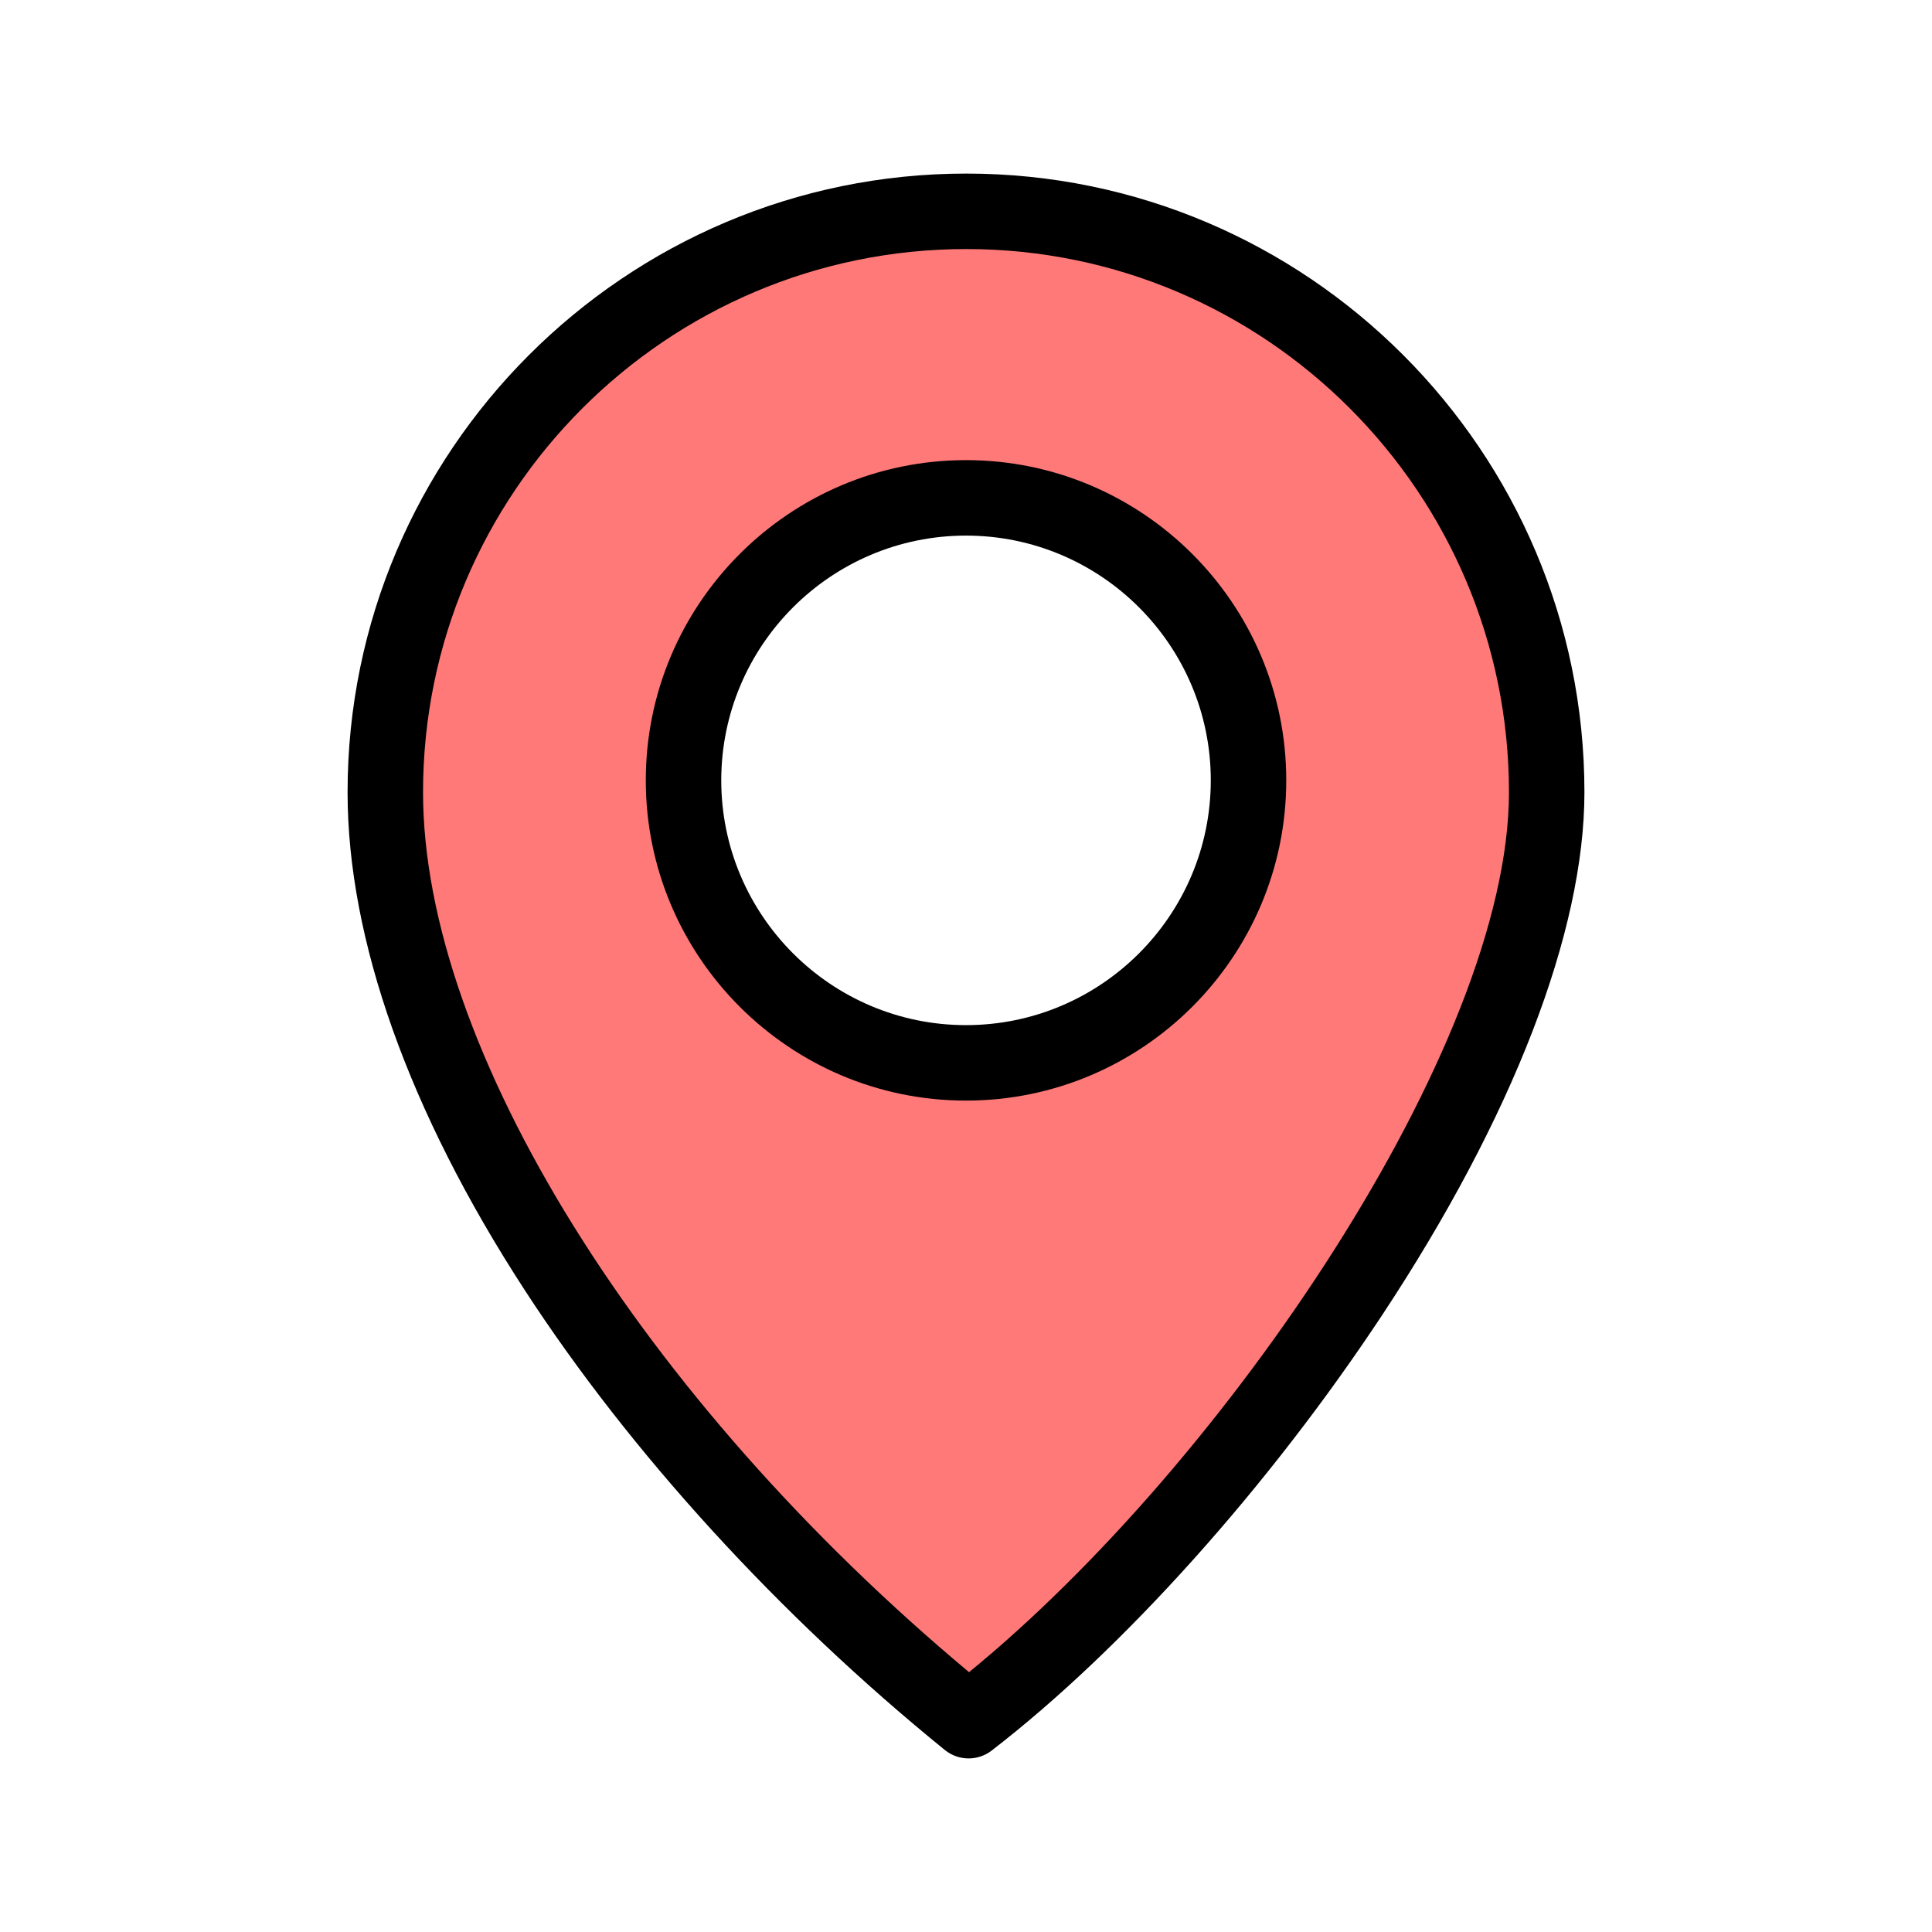 <?xml version="1.0" ?><!DOCTYPE svg  PUBLIC '-//W3C//DTD SVG 1.1//EN'  'http://www.w3.org/Graphics/SVG/1.1/DTD/svg11.dtd'><svg height="512px" style="enable-background:new 0 0 512 512;" version="1.1" viewBox="0 0 512 512" width="512px" xml:space="preserve" xmlns="http://www.w3.org/2000/svg" xmlns:xlink="http://www.w3.org/1999/xlink"><g id="_x31_57_x2C__Twitter_x2C__Location_x2C__Map"><g id="XMLID_5063_"><g id="XMLID_6732_"><g><g><path d="M256.08,56c84.87,0,153.81,68.94,153.81,153.96c0,77.06-87.02,195.03-153.2,246.04       c-85.33-69.24-154.58-167.75-154.58-246.04C102.11,124.94,171.05,56,256.08,56z M330.87,206.8       c0-41.34-33.521-74.86-74.87-74.86c-41.35,0-74.86,33.52-74.86,74.86c0,41.35,33.51,74.87,74.86,74.87       C297.35,281.67,330.87,248.15,330.87,206.8z" style="fill:#FF7979;"/></g></g><g><g><path d="M256,291.67c-46.792,0-84.86-38.073-84.86-84.87c0-46.792,38.068-84.86,84.86-84.86c46.798,0,84.87,38.068,84.87,84.86       C340.87,253.597,302.798,291.67,256,291.67z M256,141.94c-35.764,0-64.86,29.096-64.86,64.86c0,35.77,29.096,64.87,64.86,64.87       c35.77,0,64.87-29.101,64.87-64.87C320.87,171.036,291.77,141.94,256,141.94z"/></g><g><path d="M256.69,466c-2.235,0-4.467-0.746-6.301-2.234c-43.852-35.583-83.405-78.891-111.374-121.944       C108.33,294.586,92.11,248.989,92.11,209.96C92.11,119.552,165.667,46,256.08,46c90.325,0,163.81,73.552,163.81,163.96       c0,36.966-18.978,86.08-53.436,138.297c-30.08,45.58-68.831,88.818-103.659,115.663C260.994,465.309,258.841,466,256.69,466z        M256.08,66c-79.385,0-143.97,64.58-143.97,143.96c0,67.695,57.873,160.65,144.696,233.182       C324.356,387.99,399.89,277.181,399.89,209.96C399.89,130.58,335.377,66,256.08,66z"/></g></g></g></g></g><g id="Layer_1"/></svg>
